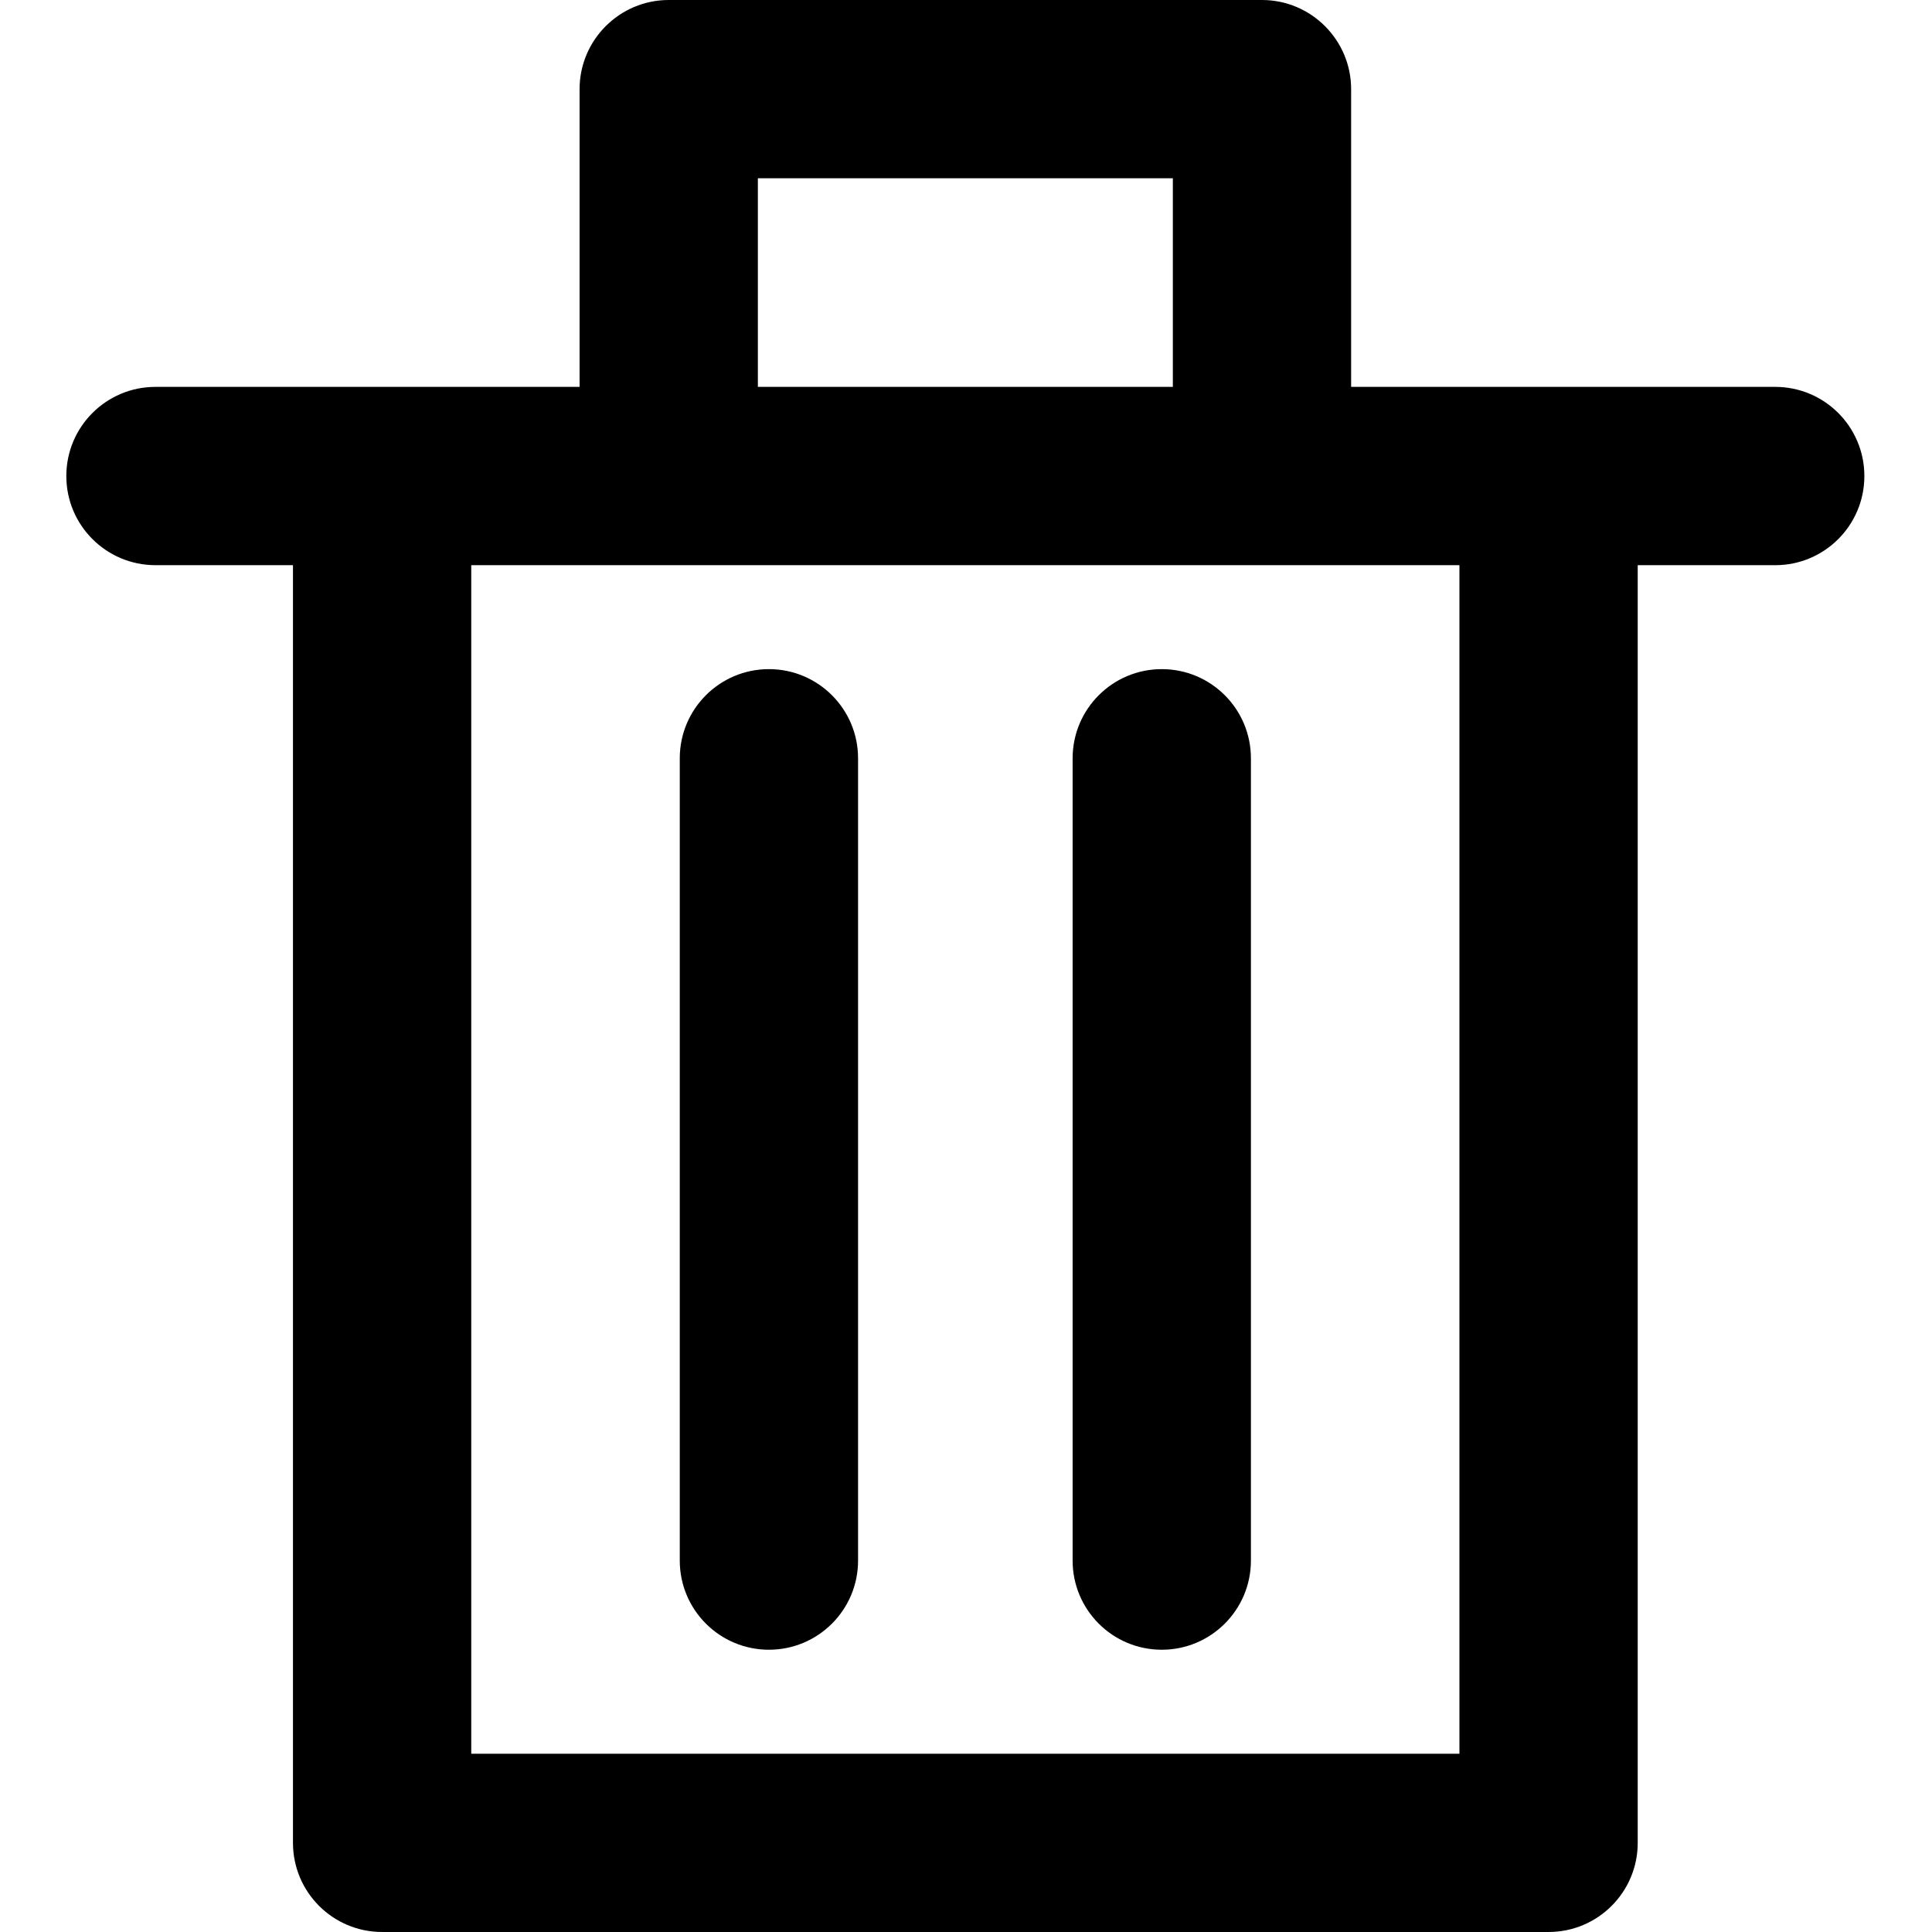 <svg xmlns="http://www.w3.org/2000/svg" xmlns:xlink="http://www.w3.org/1999/xlink" version="1.1" id="Your_Icon" x="0px" y="0px" width="100px" height="100px" viewBox="0 0 100 100" enable-background="new 0 0 100 100" xml:space="preserve"><g><g><path d="M91.886,20.025H69.934V4.614C69.934,2.076,67.869,0,65.32,0H34.613c-2.549,0-4.614,2.076-4.614,4.614v15.411H8.047    c-2.549,0-4.614,2.065-4.614,4.614c0,2.549,2.065,4.614,4.614,4.614h7.117v66.132c0,2.549,2.065,4.614,4.614,4.614h60.376    c2.549,0,4.614-2.065,4.614-4.614V29.254h7.117c2.549,0,4.614-2.065,4.614-4.614C96.5,22.09,94.435,20.025,91.886,20.025z     M39.227,9.228h21.479v10.797H39.227V9.228z M75.54,90.772H24.392V29.254H75.54V90.772z"/></g><g><path d="M60.133,85.39c-2.548,0-4.614-2.066-4.614-4.614V39.248c0-2.548,2.066-4.614,4.614-4.614s4.614,2.066,4.614,4.614v41.527    C64.747,83.324,62.681,85.39,60.133,85.39z"/></g><g><path d="M39.799,85.39c-2.548,0-4.614-2.066-4.614-4.614V39.248c0-2.548,2.066-4.614,4.614-4.614s4.614,2.066,4.614,4.614v41.527    C44.414,83.324,42.348,85.39,39.799,85.39z"/></g></g></svg>